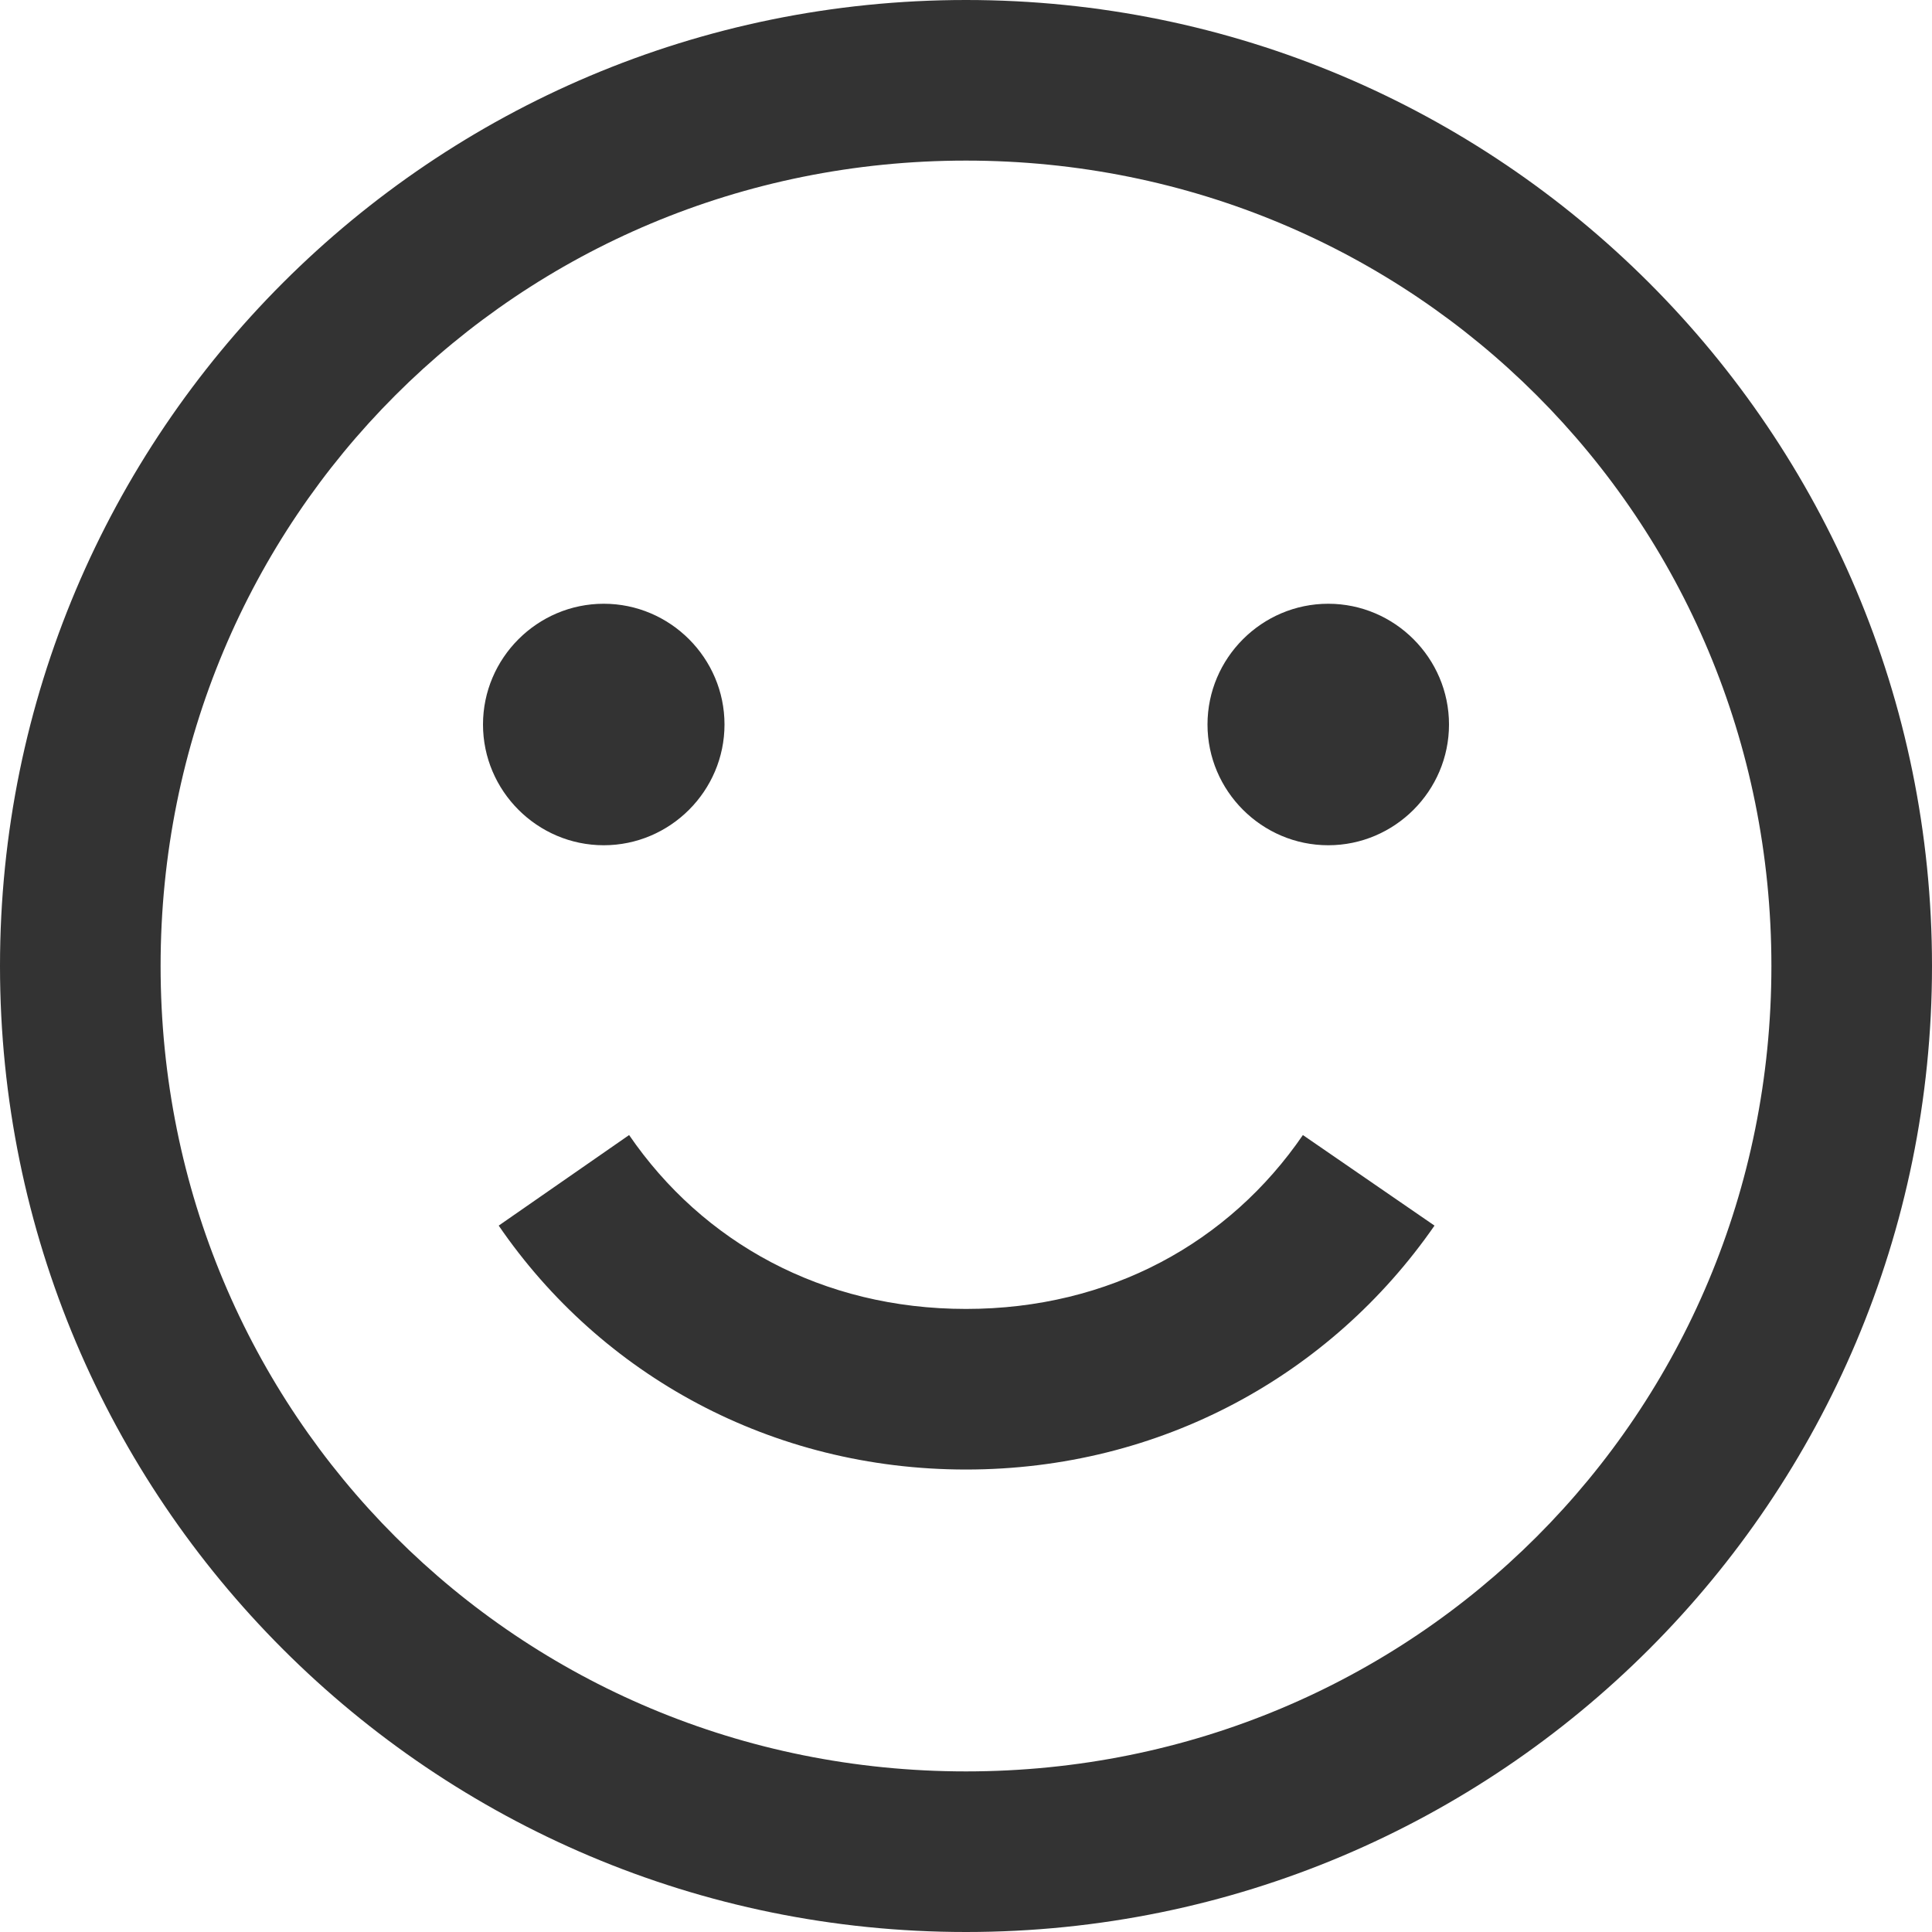 <svg id="SvgjsSvg1011" xmlns="http://www.w3.org/2000/svg" version="1.1" xmlns:xlink="http://www.w3.org/1999/xlink" xmlns:svgjs="http://svgjs.com/svgjs" width="16" height="16" viewBox="0 0 16 16"><title>Fill 155</title><desc>Created with Avocode.</desc><defs id="SvgjsDefs1012"></defs><path id="SvgjsPath1013" d="M474 9229C474 9233.42 477.58 9237 482 9237C486.42 9237 490 9233.42 490 9229C490 9224.58 486.42 9221 482 9221C477.58 9221 474 9224.58 474 9229ZM488.67 9229C488.67 9232.71 485.71 9235.67 482 9235.67C478.29 9235.67 475.33 9232.71 475.33 9229C475.33 9225.29 478.29 9222.33 482 9222.33C485.71 9222.33 488.67 9225.29 488.67 9229ZM480 9227C480 9226.45 479.55 9226 479 9226C478.45 9226 478 9226.45 478 9227C478 9227.55 478.45 9228 479 9228C479.55 9228 480 9227.55 480 9227ZM486 9227C486 9226.45 485.55 9226 485 9226C484.45 9226 484 9226.45 484 9227C484 9227.55 484.45 9228 485 9228C485.55 9228 486 9227.55 486 9227ZM479.21 9230.4C479.82 9231.29 480.81 9231.84 482 9231.84C483.19 9231.84 484.18 9231.29 484.79 9230.4L485.88 9231.15C485.02 9232.39 483.61 9233.17 482 9233.17C480.39 9233.17 478.98 9232.39 478.13 9231.15Z " fill="#333333" fill-opacity="1" transform="matrix(1,0,0,1,-474,-9221)"></path></svg>